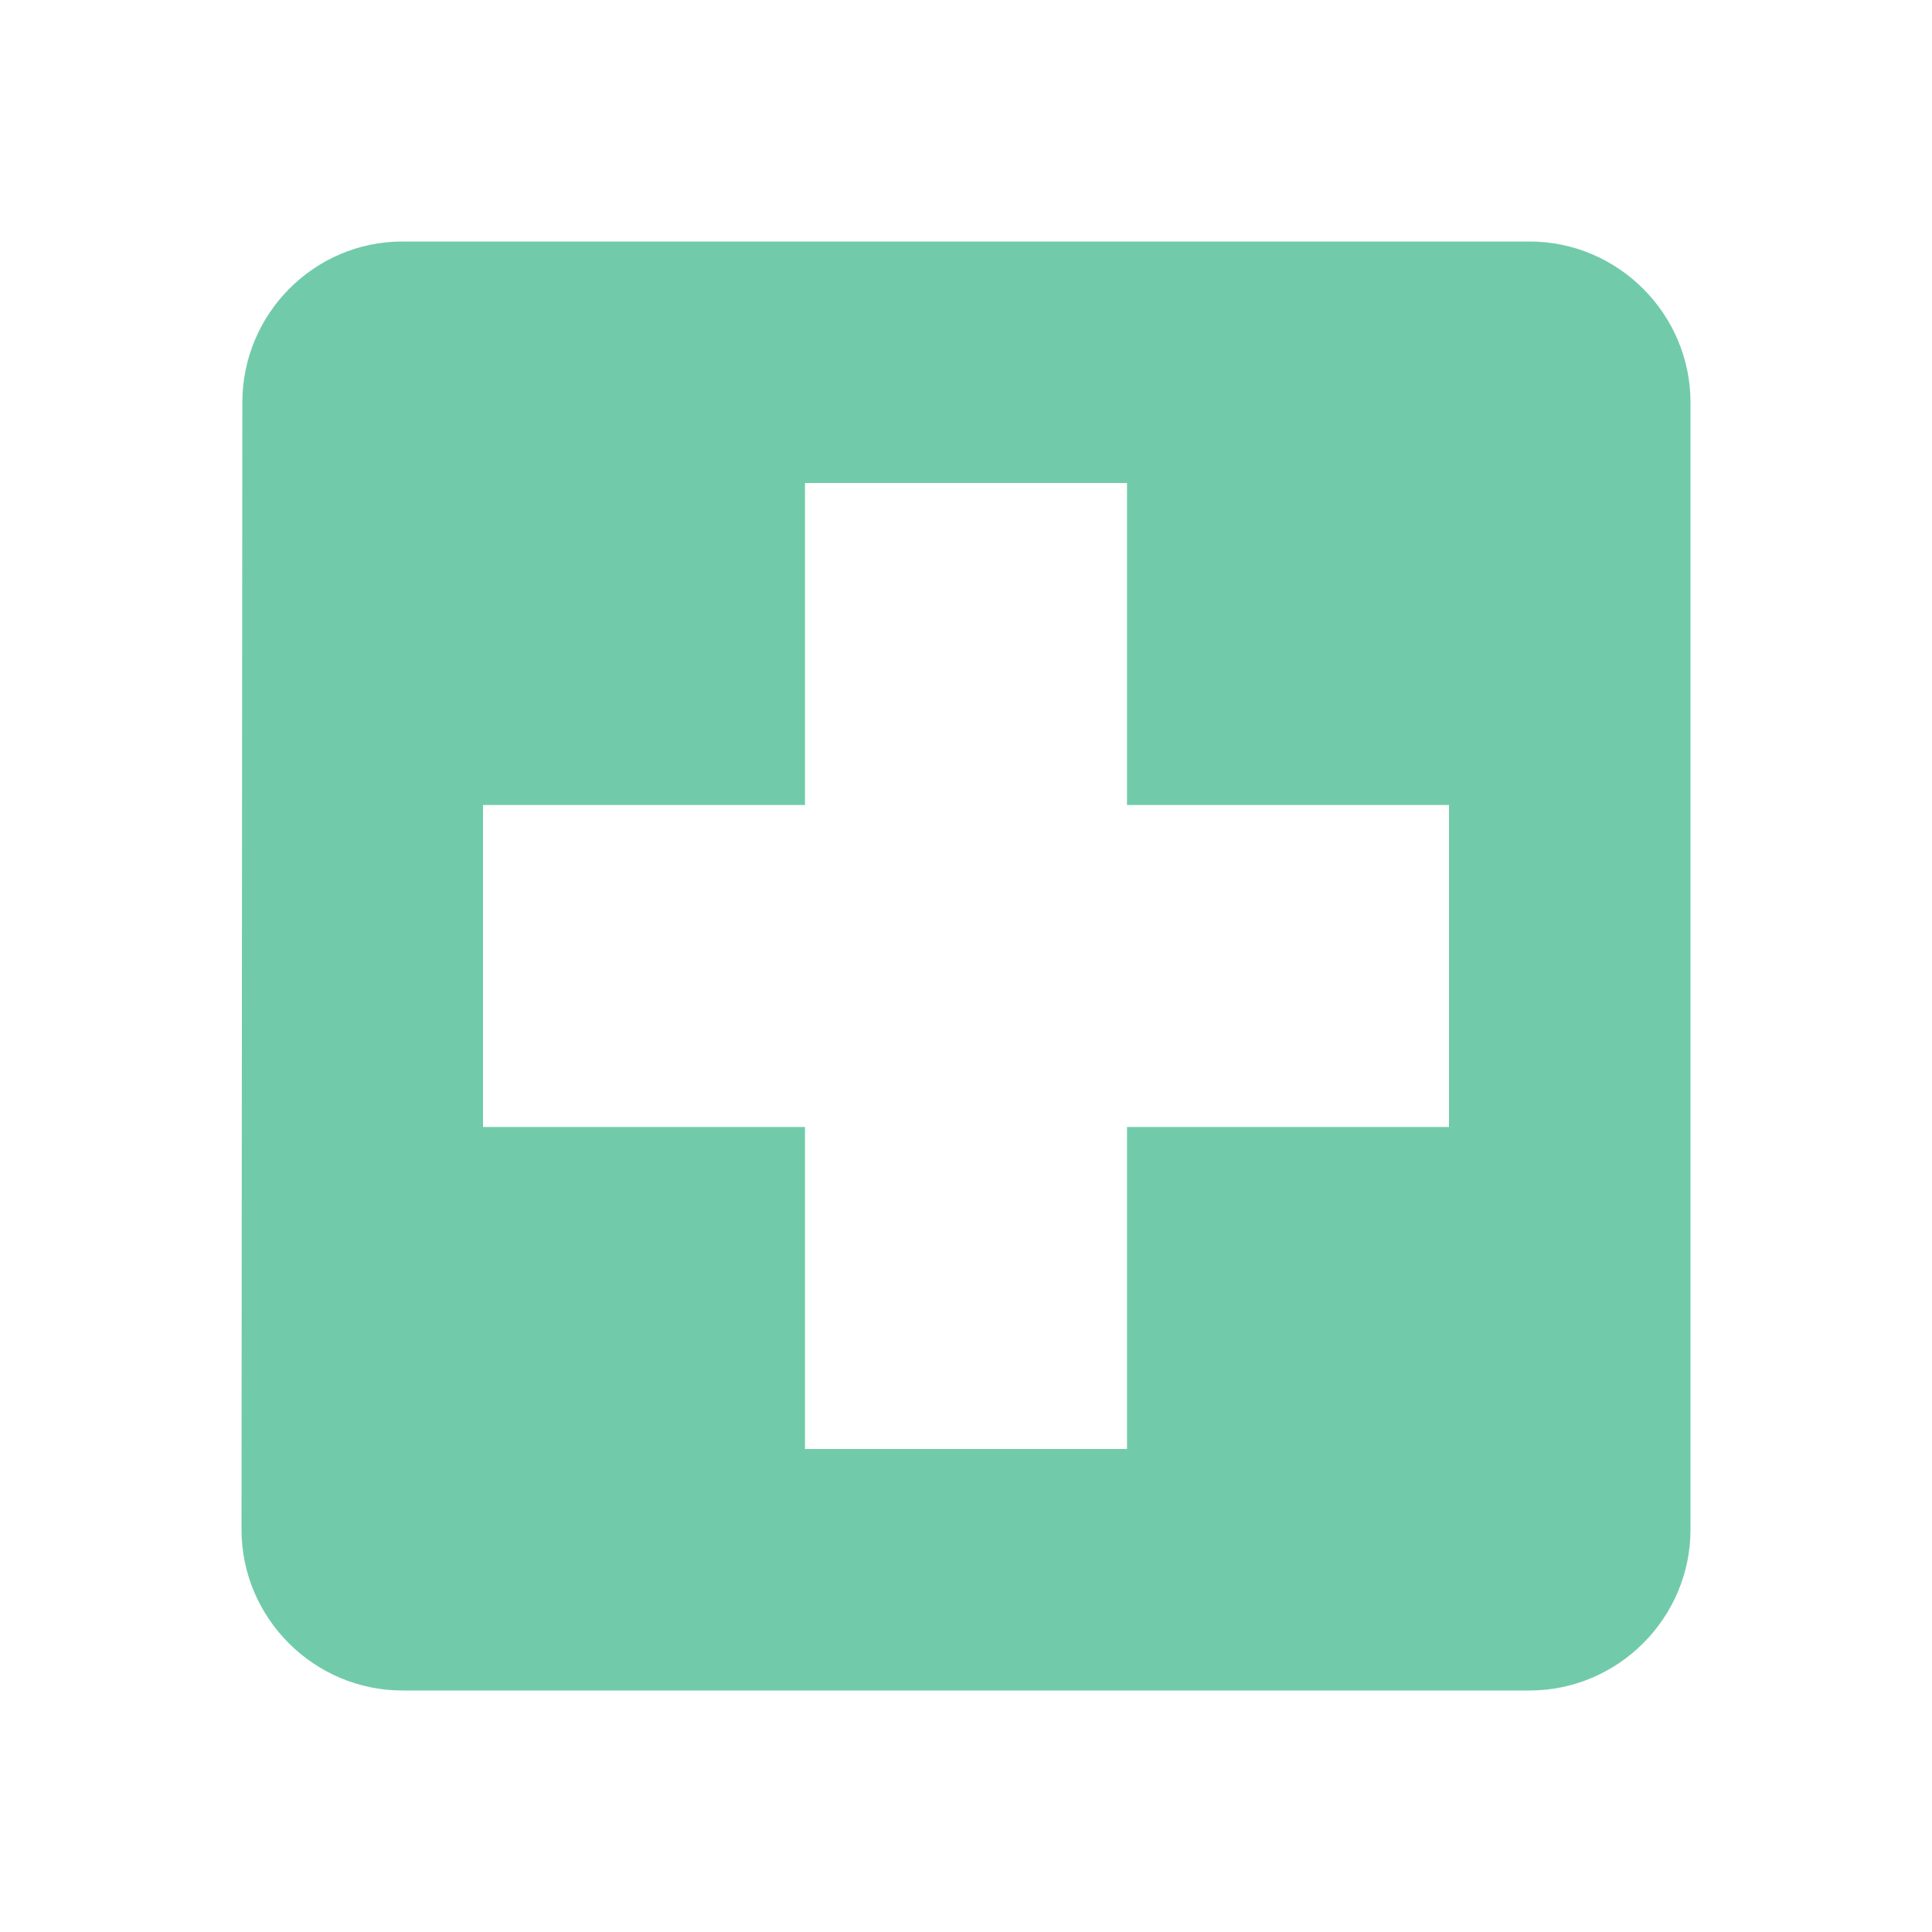 <svg width="30" height="30" viewBox="0 0 30 30" fill="none" xmlns="http://www.w3.org/2000/svg">
<path d="M23.75 3.75H6.25C4.875 3.75 3.763 4.875 3.763 6.25L3.75 23.75C3.75 25.125 4.875 26.25 6.25 26.25H23.75C25.125 26.25 26.25 25.125 26.25 23.75V6.25C26.25 4.875 25.125 3.75 23.75 3.75ZM22.5 17.5H17.5V22.5H12.5V17.5H7.5V12.5H12.5V7.5H17.5V12.5H22.5V17.5Z" fill="#71CBAB"/>
</svg>
